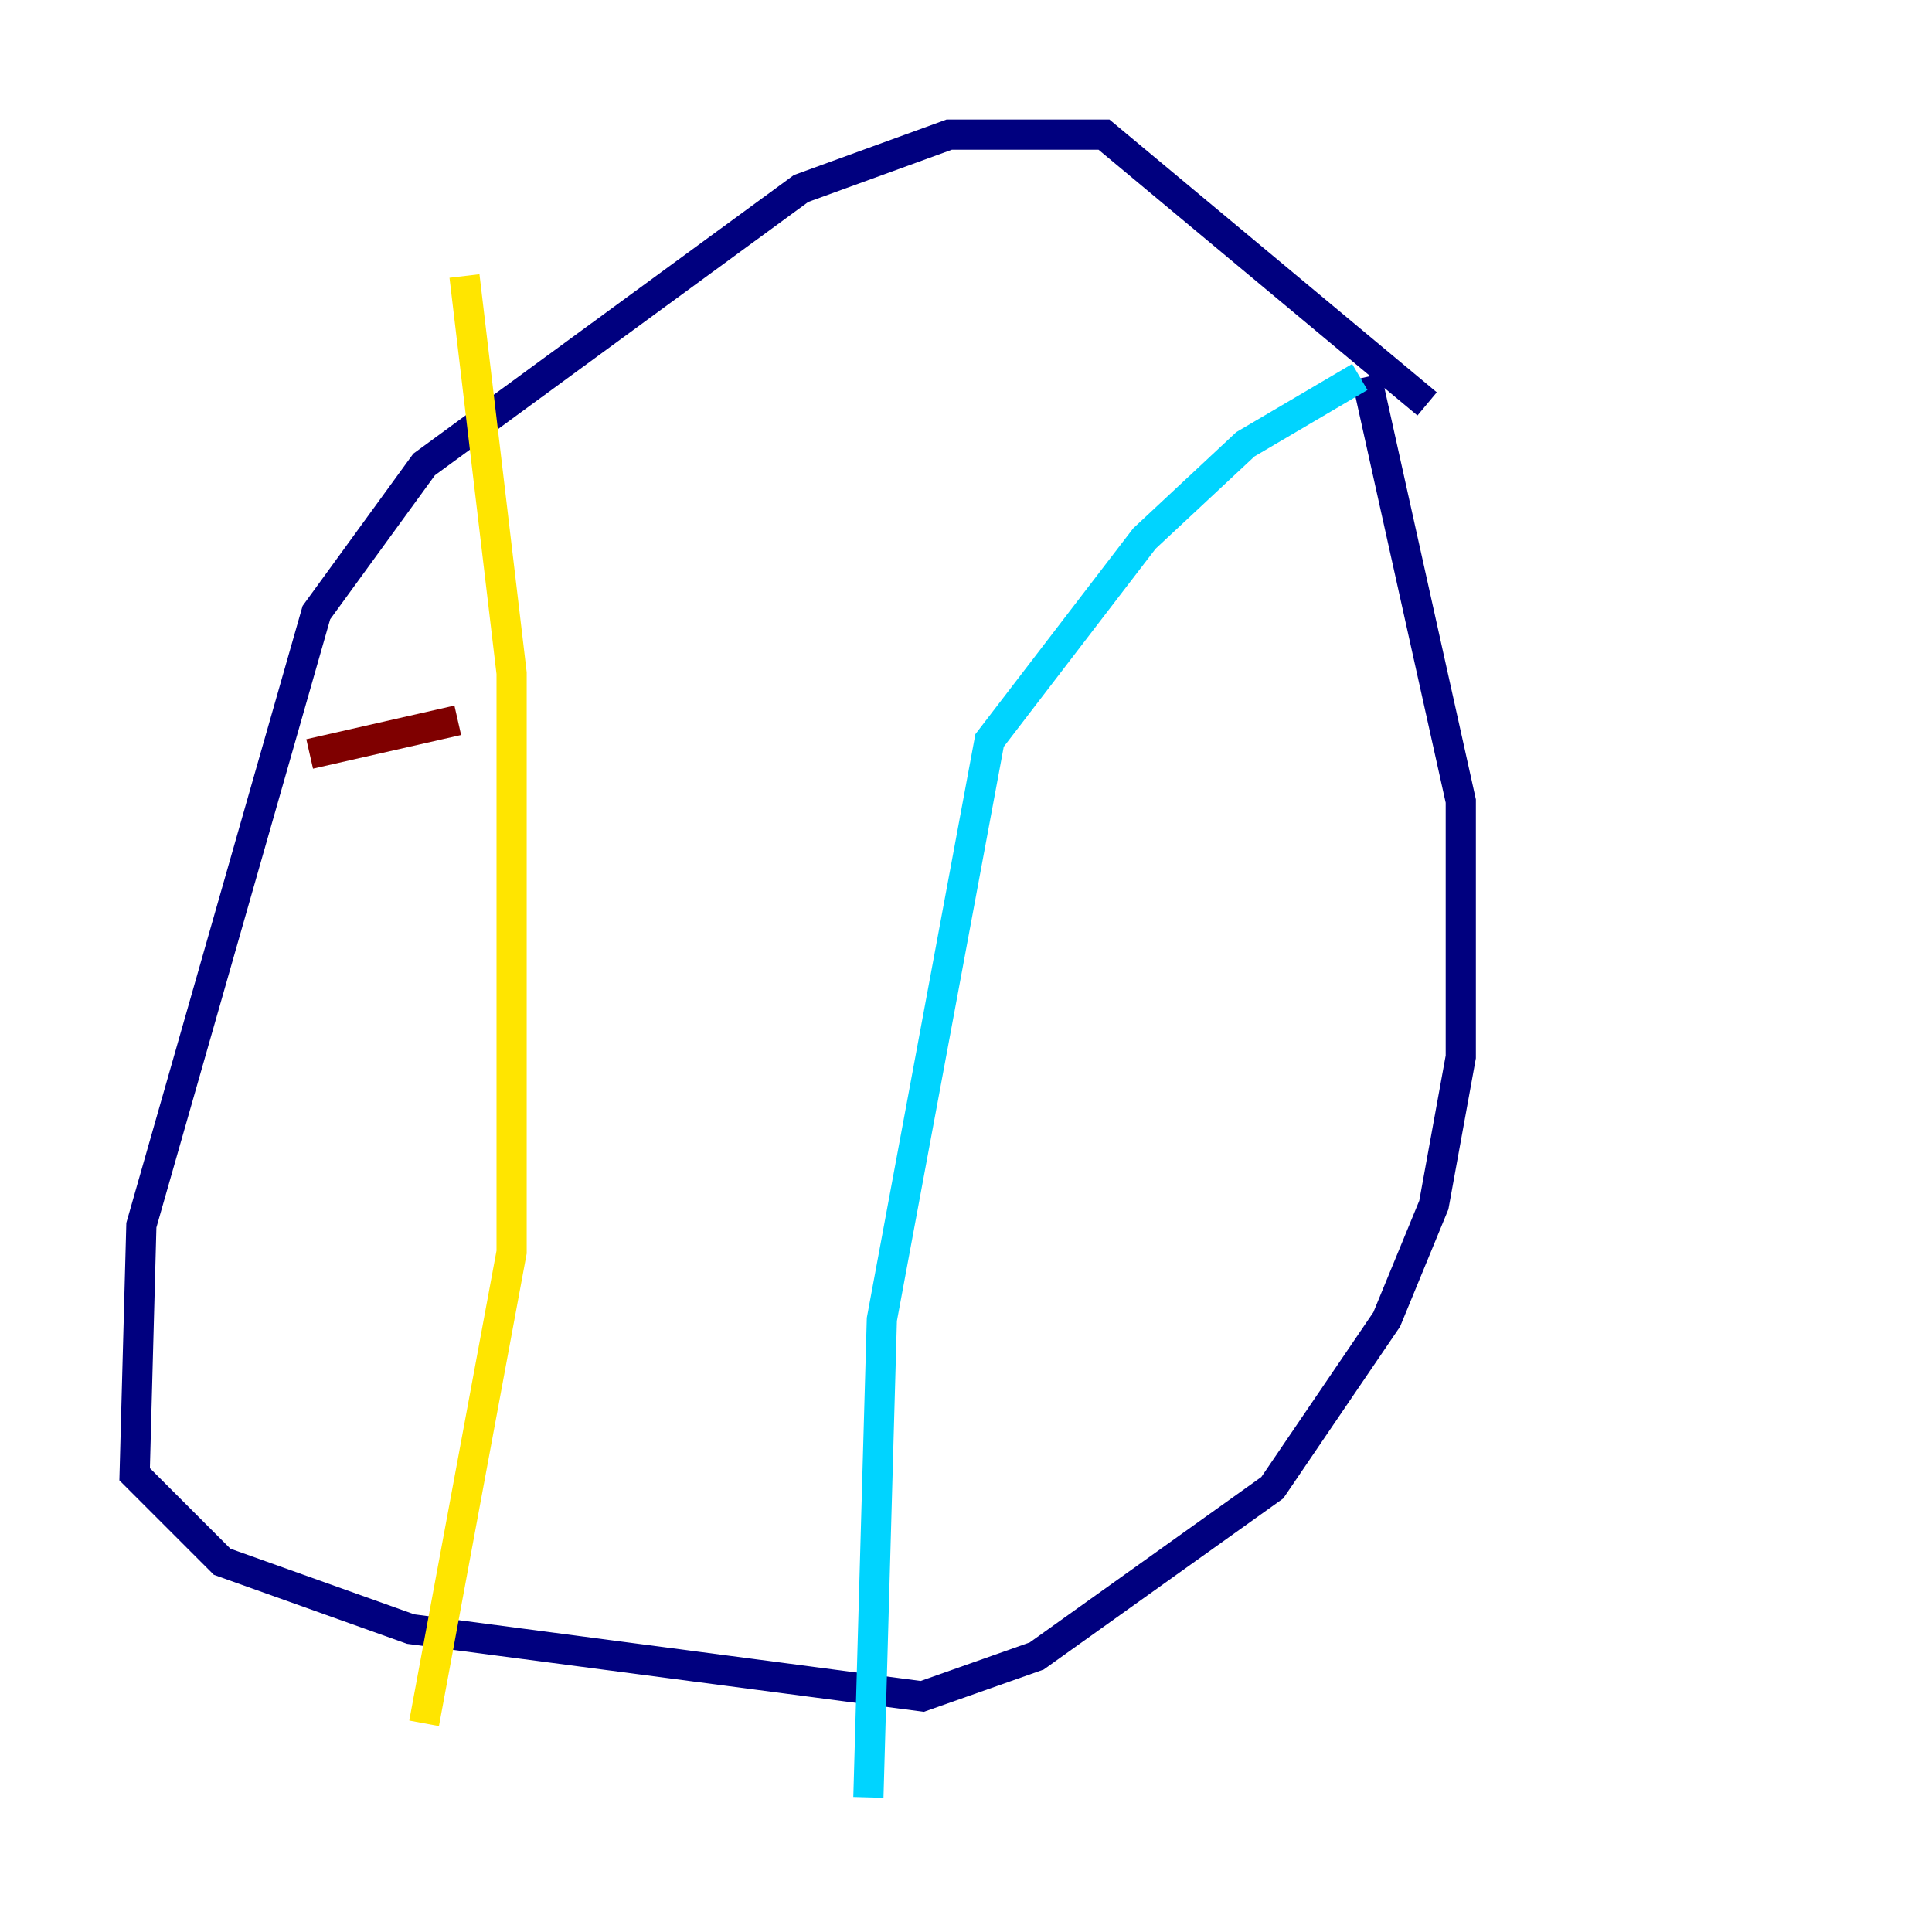 <?xml version="1.0" encoding="utf-8" ?>
<svg baseProfile="tiny" height="128" version="1.2" viewBox="0,0,128,128" width="128" xmlns="http://www.w3.org/2000/svg" xmlns:ev="http://www.w3.org/2001/xml-events" xmlns:xlink="http://www.w3.org/1999/xlink"><defs /><polyline fill="none" points="94.55,26.76 73.143,8.92 62.885,8.92 53.073,12.488 28.098,30.773 20.962,40.585 9.366,81.171 8.92,97.672 14.718,103.47 27.206,107.93 61.101,112.39 68.683,109.714 84.293,98.564 91.875,87.415 94.996,79.833 96.781,70.021 96.781,53.073 90.537,24.976" stroke="#00007f" stroke-width="2" /><polyline fill="none" points="90.091,24.976 82.509,29.436 75.819,35.679 65.561,49.059 58.425,87.415 57.533,119.08" stroke="#00d4ff" stroke-width="2" /><polyline fill="none" points="30.773,18.286 33.895,44.599 33.895,82.955 28.098,114.174" stroke="#ffe500" stroke-width="2" /><polyline fill="none" points="20.516,49.951 30.328,47.721" stroke="#7f0000" stroke-width="2" /></svg>